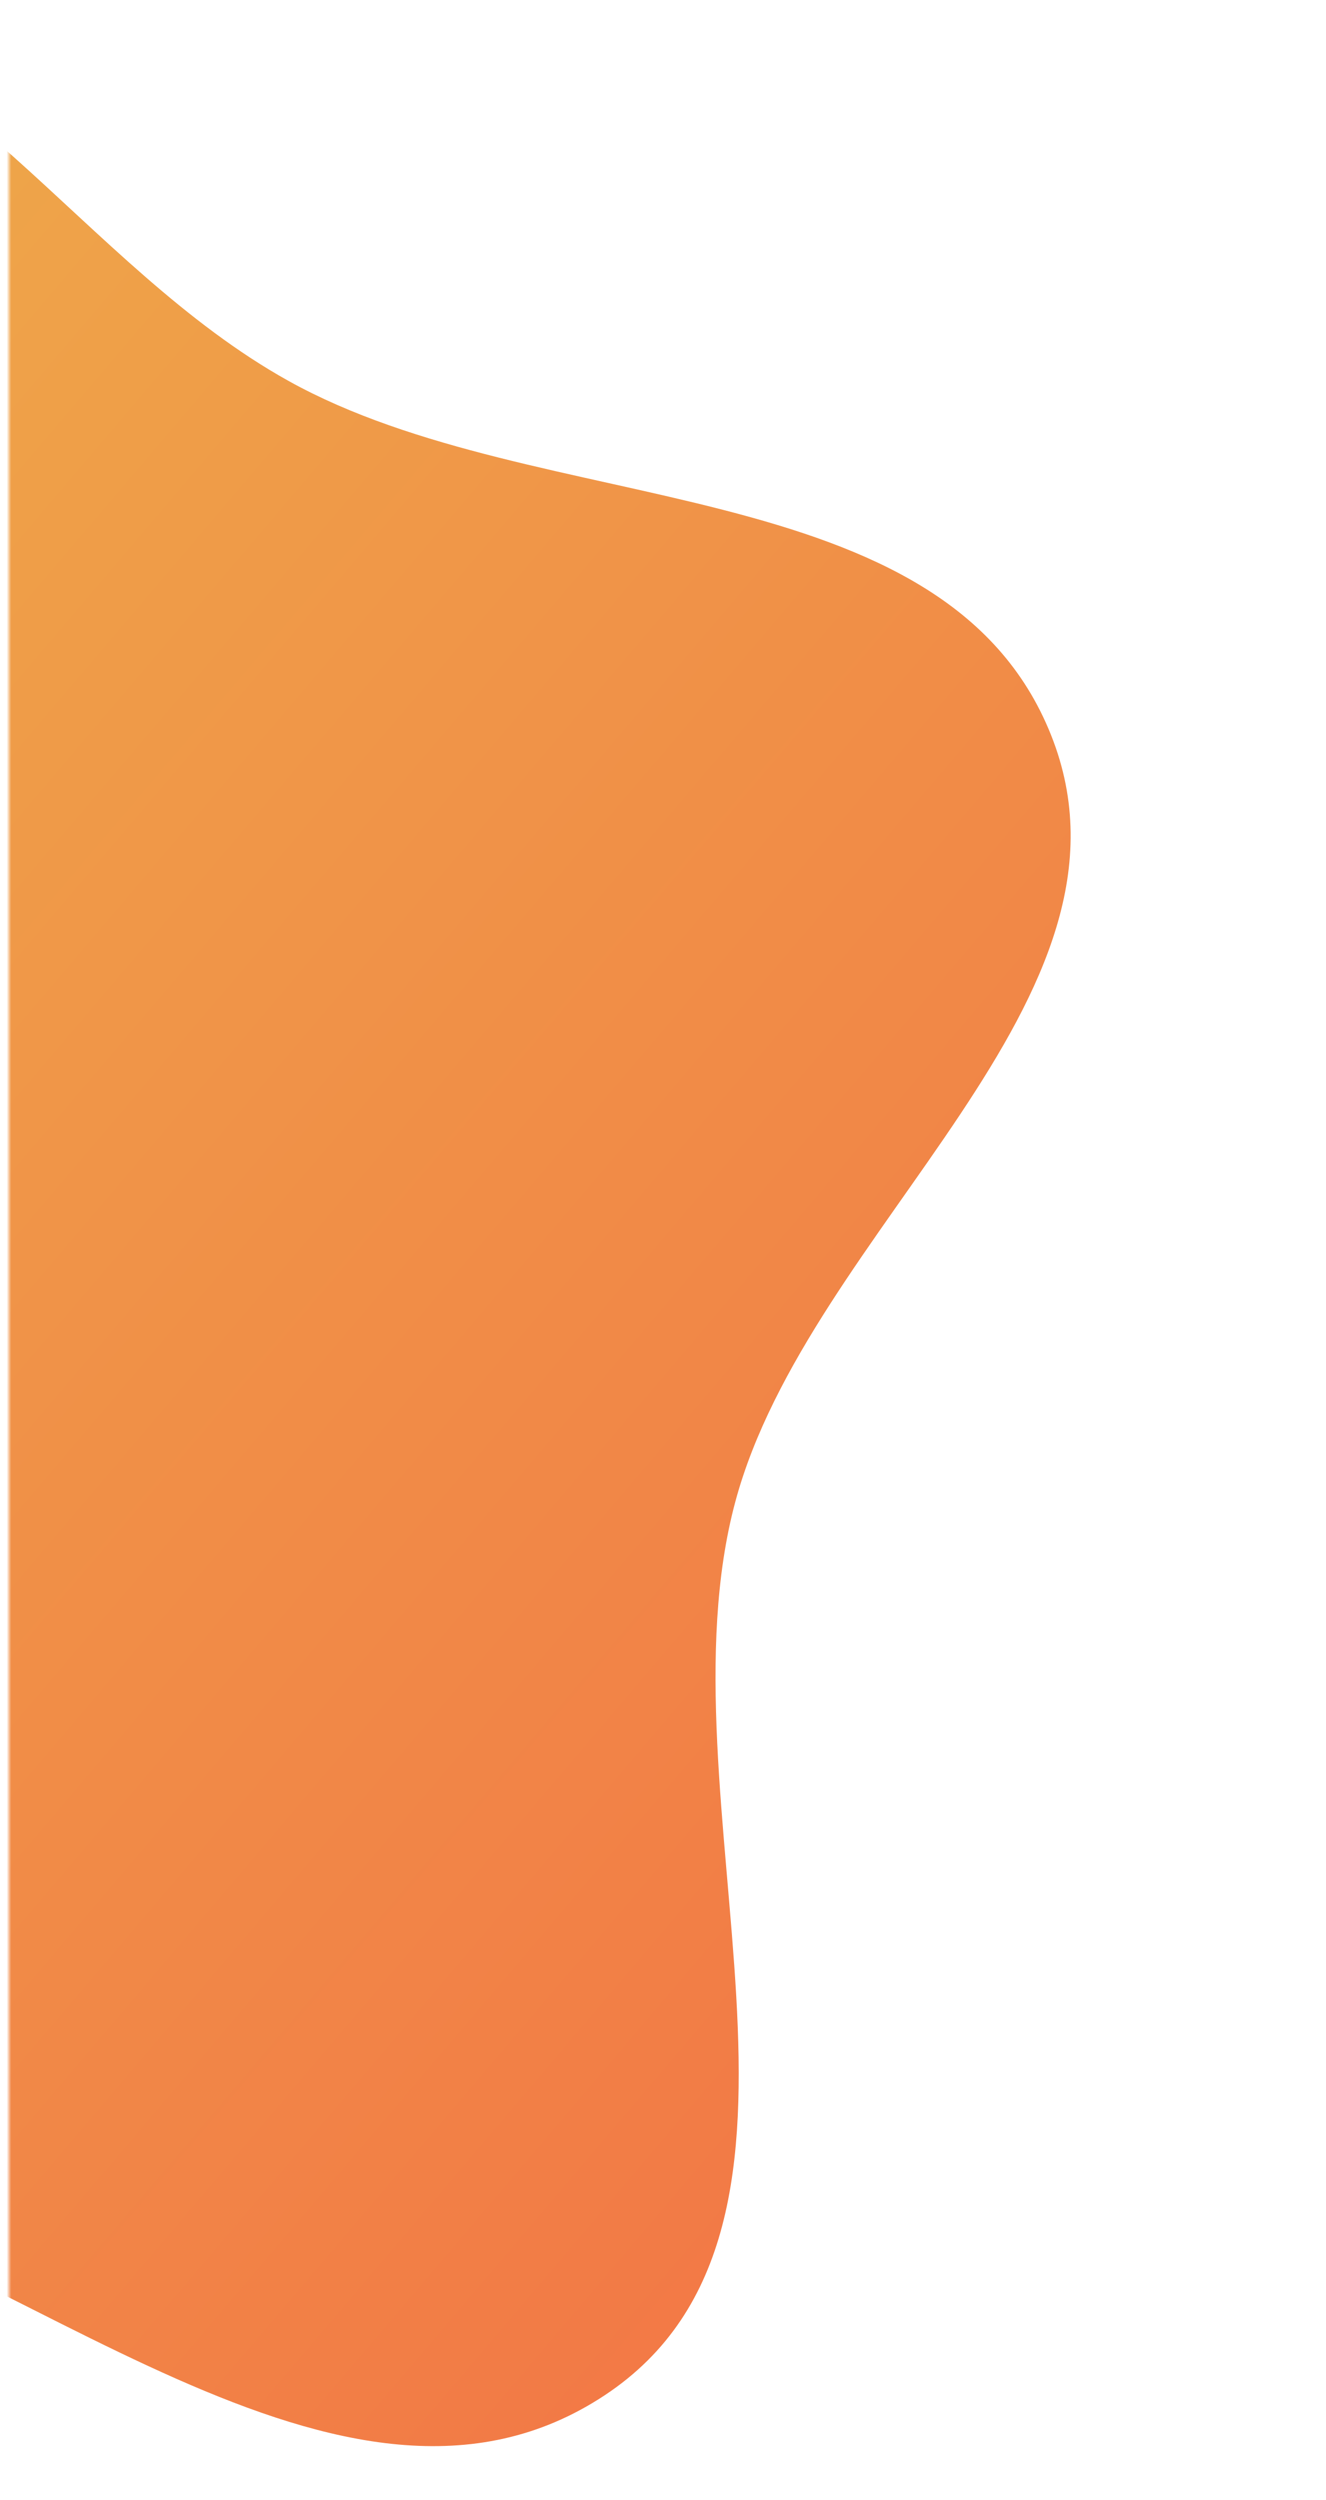 <svg width="296" height="558" fill="none" xmlns="http://www.w3.org/2000/svg"><g filter="url(#filter0_i)"><mask id="a" maskUnits="userSpaceOnUse" x="0" y="0" width="296" height="558"><path fill="#C4C4C4" d="M0 0h296v558H0z"/></mask><g mask="url(#a)"><path fill-rule="evenodd" clip-rule="evenodd" d="M-65.19-3.622c52.122 7.423 81.54 61.023 127.576 86.636 56.055 31.187 146.437 19.364 170.239 79.056 23.423 58.741-54.055 110.041-70.48 171.123-17.884 66.507 28.168 161.535-29.171 199.457-58.227 38.509-130.553-31.925-198.165-49.105-46.762-11.882-96.097-9.59-136.551-35.942-42.027-27.378-67.995-70.157-93.097-113.656-32.071-55.575-88.032-110.996-72.489-173.286 15.511-62.163 89.039-87.617 145.211-118.16 49.121-26.709 101.605-54 156.926-46.123z" fill="url(#paint0_linear)"/></g></g><defs><linearGradient id="paint0_linear" x1="-147.675" y1="147.5" x2="318.109" y2="544.077" gradientUnits="userSpaceOnUse"><stop stop-color="#EEA849"/><stop offset="1" stop-color="#F46B45"/></linearGradient><filter id="filter0_i" x="0" y="0" width="239" height="546" filterUnits="userSpaceOnUse" color-interpolation-filters="sRGB"><feFlood flood-opacity="0" result="BackgroundImageFix"/><feBlend in="SourceGraphic" in2="BackgroundImageFix" result="shape"/><feColorMatrix in="SourceAlpha" values="0 0 0 0 0 0 0 0 0 0 0 0 0 0 0 0 0 0 127 0" result="hardAlpha"/><feOffset dx="2" dy="2"/><feGaussianBlur stdDeviation="5.5"/><feComposite in2="hardAlpha" operator="arithmetic" k2="-1" k3="1"/><feColorMatrix values="0 0 0 0 0 0 0 0 0 0 0 0 0 0 0 0 0 0 0.09 0"/><feBlend in2="shape" result="effect1_innerShadow"/></filter></defs></svg>